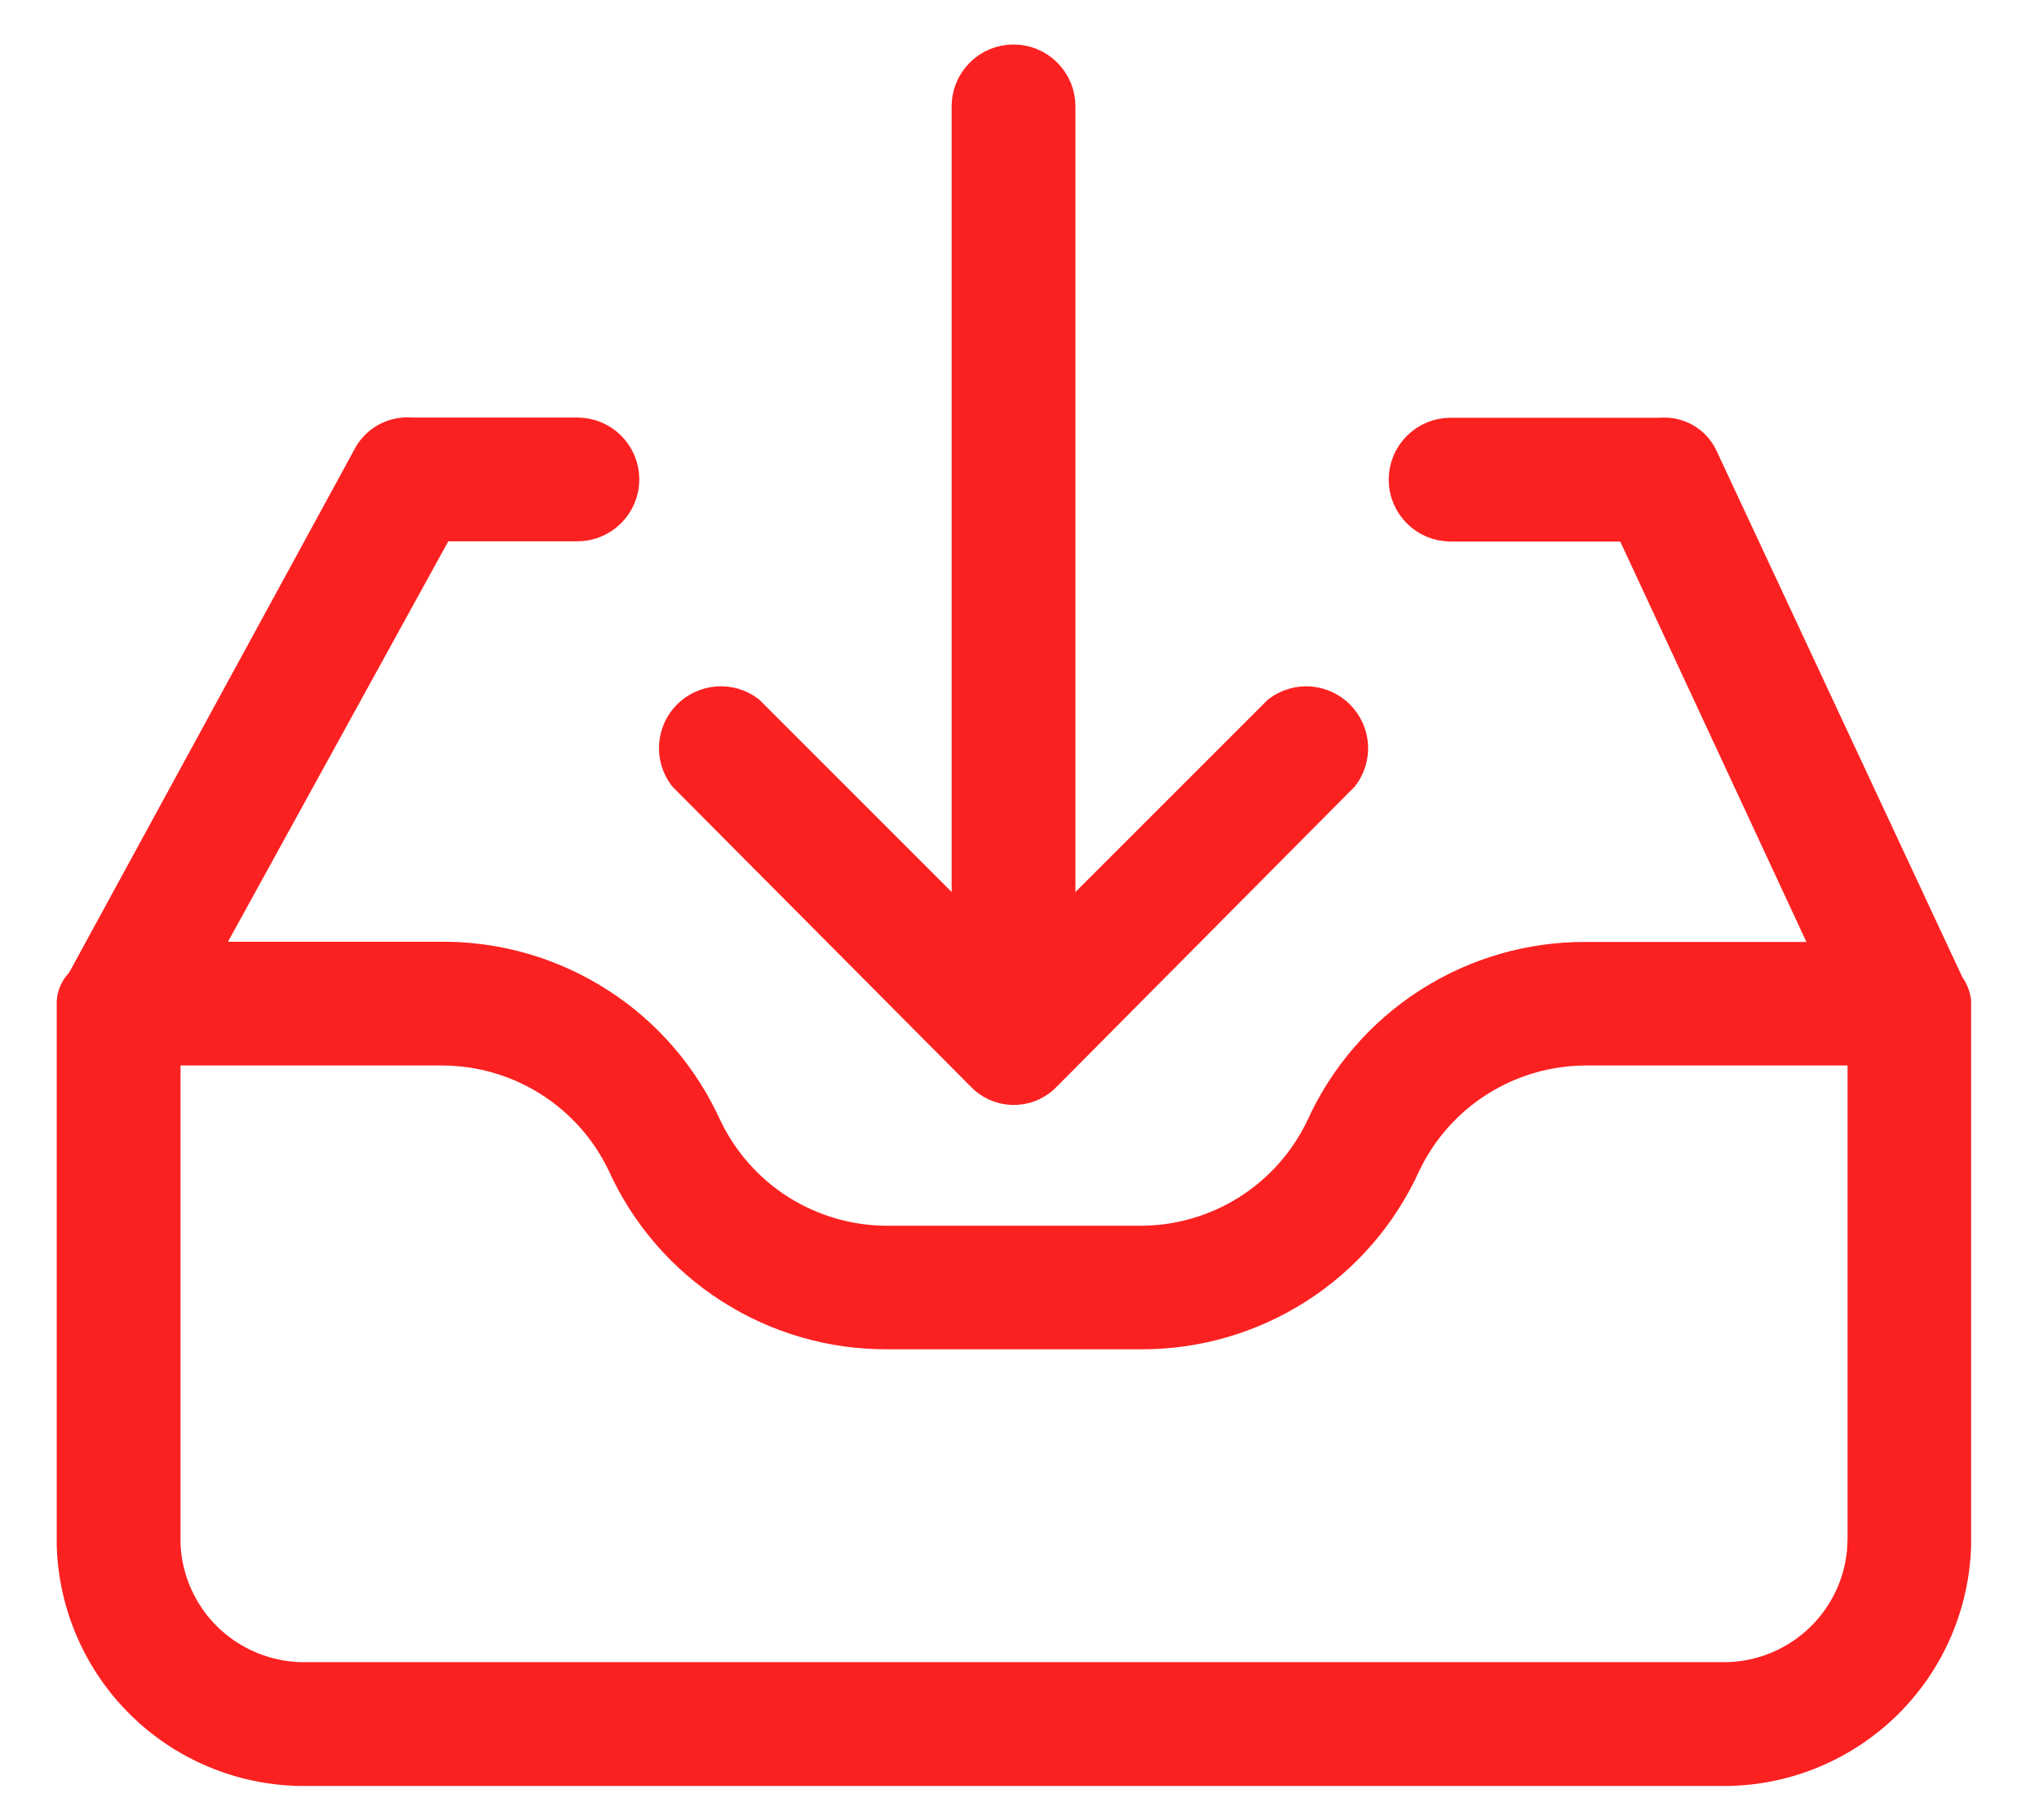 <svg width="28" height="25" viewBox="0 0 28 25" fill="none" xmlns="http://www.w3.org/2000/svg">
<path d="M26.729 13.545L23.341 6.288C23.293 6.189 23.215 6.107 23.118 6.053C23.022 6 22.911 5.977 22.801 5.988H19.92C19.761 5.988 19.608 6.051 19.496 6.164C19.383 6.276 19.32 6.429 19.32 6.588C19.32 6.747 19.383 6.9 19.496 7.012C19.608 7.125 19.761 7.188 19.92 7.188H22.409L25.198 13.188H21.779C21.02 13.184 20.276 13.4 19.637 13.81C18.998 14.219 18.492 14.806 18.179 15.497C17.952 15.973 17.595 16.375 17.149 16.656C16.704 16.937 16.187 17.086 15.66 17.086H12.184C11.657 17.086 11.14 16.936 10.694 16.655C10.248 16.373 9.892 15.97 9.665 15.494C9.352 14.803 8.846 14.216 8.207 13.807C7.568 13.397 6.824 13.181 6.065 13.185H2.708L6.008 7.185H7.929C8.088 7.185 8.241 7.122 8.353 7.009C8.466 6.897 8.529 6.744 8.529 6.585C8.529 6.426 8.466 6.273 8.353 6.161C8.241 6.048 8.088 5.985 7.929 5.985H5.647C5.541 5.975 5.434 5.995 5.338 6.043C5.243 6.09 5.163 6.164 5.107 6.255L1.149 13.515C1.08 13.576 1.037 13.662 1.029 13.755V21.222C1.052 22.031 1.386 22.8 1.961 23.37C2.536 23.94 3.309 24.266 4.118 24.281H23.729C24.539 24.266 25.311 23.94 25.887 23.37C26.462 22.801 26.795 22.031 26.818 21.222V13.755C26.807 13.678 26.776 13.606 26.729 13.545ZM25.619 21.221C25.597 21.712 25.39 22.176 25.039 22.521C24.689 22.866 24.221 23.065 23.73 23.08H4.118C3.627 23.065 3.16 22.866 2.809 22.521C2.459 22.177 2.252 21.713 2.229 21.222V14.385H6.067C6.594 14.385 7.111 14.534 7.556 14.815C8.002 15.096 8.359 15.498 8.586 15.974C8.899 16.666 9.405 17.252 10.044 17.661C10.683 18.071 11.427 18.287 12.186 18.283H15.664C16.423 18.287 17.167 18.071 17.806 17.661C18.445 17.252 18.951 16.666 19.264 15.974C19.491 15.498 19.848 15.096 20.294 14.815C20.74 14.534 21.256 14.385 21.783 14.385H25.621V21.222L25.619 21.221Z" fill="#fc2121"/>
<path d="M13.504 14.745C13.606 14.855 13.747 14.92 13.897 14.927C14.047 14.933 14.193 14.88 14.304 14.78C14.316 14.769 14.328 14.757 14.339 14.745L18.417 10.637C18.504 10.521 18.546 10.379 18.536 10.235C18.525 10.09 18.463 9.955 18.361 9.853C18.259 9.751 18.124 9.689 17.98 9.678C17.836 9.668 17.693 9.71 17.577 9.797L14.518 12.856V1.461C14.518 1.302 14.455 1.149 14.342 1.037C14.23 0.924 14.077 0.861 13.918 0.861C13.759 0.861 13.606 0.924 13.494 1.037C13.381 1.149 13.318 1.302 13.318 1.461V12.855L10.259 9.796C10.144 9.709 10.001 9.667 9.857 9.678C9.713 9.688 9.577 9.75 9.475 9.852C9.373 9.954 9.311 10.089 9.301 10.233C9.29 10.377 9.332 10.52 9.419 10.636L13.504 14.745Z" fill="#fc2121"/>
<path d="M26.729 13.545L23.341 6.288C23.293 6.189 23.215 6.107 23.118 6.053C23.022 6 22.911 5.977 22.801 5.988H19.92C19.761 5.988 19.608 6.051 19.496 6.164C19.383 6.276 19.32 6.429 19.32 6.588C19.32 6.747 19.383 6.9 19.496 7.012C19.608 7.125 19.761 7.188 19.92 7.188H22.409L25.198 13.188H21.779C21.02 13.184 20.276 13.4 19.637 13.81C18.998 14.219 18.492 14.806 18.179 15.497C17.952 15.973 17.595 16.375 17.149 16.656C16.704 16.937 16.187 17.086 15.66 17.086H12.184C11.657 17.086 11.14 16.936 10.694 16.655C10.248 16.373 9.892 15.97 9.665 15.494C9.352 14.803 8.846 14.216 8.207 13.807C7.568 13.397 6.824 13.181 6.065 13.185H2.708L6.008 7.185H7.929C8.088 7.185 8.241 7.122 8.353 7.009C8.466 6.897 8.529 6.744 8.529 6.585C8.529 6.426 8.466 6.273 8.353 6.161C8.241 6.048 8.088 5.985 7.929 5.985H5.647C5.541 5.975 5.434 5.995 5.338 6.043C5.243 6.09 5.163 6.164 5.107 6.255L1.149 13.515C1.08 13.576 1.037 13.662 1.029 13.755V21.222C1.052 22.031 1.386 22.8 1.961 23.37C2.536 23.94 3.309 24.266 4.118 24.281H23.729C24.539 24.266 25.311 23.94 25.887 23.37C26.462 22.801 26.795 22.031 26.818 21.222V13.755C26.807 13.678 26.776 13.606 26.729 13.545ZM25.619 21.221C25.597 21.712 25.39 22.176 25.039 22.521C24.689 22.866 24.221 23.065 23.73 23.08H4.118C3.627 23.065 3.16 22.866 2.809 22.521C2.459 22.177 2.252 21.713 2.229 21.222V14.385H6.067C6.594 14.385 7.111 14.534 7.556 14.815C8.002 15.096 8.359 15.498 8.586 15.974C8.899 16.666 9.405 17.252 10.044 17.661C10.683 18.071 11.427 18.287 12.186 18.283H15.664C16.423 18.287 17.167 18.071 17.806 17.661C18.445 17.252 18.951 16.666 19.264 15.974C19.491 15.498 19.848 15.096 20.294 14.815C20.74 14.534 21.256 14.385 21.783 14.385H25.621V21.222L25.619 21.221Z" stroke="#fc2121" stroke-width="0.5"/>
<path d="M13.504 14.745C13.606 14.855 13.747 14.92 13.897 14.927C14.047 14.933 14.193 14.88 14.304 14.78C14.316 14.769 14.328 14.757 14.339 14.745L18.417 10.637C18.504 10.521 18.546 10.379 18.536 10.235C18.525 10.09 18.463 9.955 18.361 9.853C18.259 9.751 18.124 9.689 17.98 9.678C17.836 9.668 17.693 9.71 17.577 9.797L14.518 12.856V1.461C14.518 1.302 14.455 1.149 14.342 1.037C14.23 0.924 14.077 0.861 13.918 0.861C13.759 0.861 13.606 0.924 13.494 1.037C13.381 1.149 13.318 1.302 13.318 1.461V12.855L10.259 9.796C10.144 9.709 10.001 9.667 9.857 9.678C9.713 9.688 9.577 9.75 9.475 9.852C9.373 9.954 9.311 10.089 9.301 10.233C9.29 10.377 9.332 10.52 9.419 10.636L13.504 14.745Z" stroke="#fc2121" stroke-width="0.5"/>
</svg>
